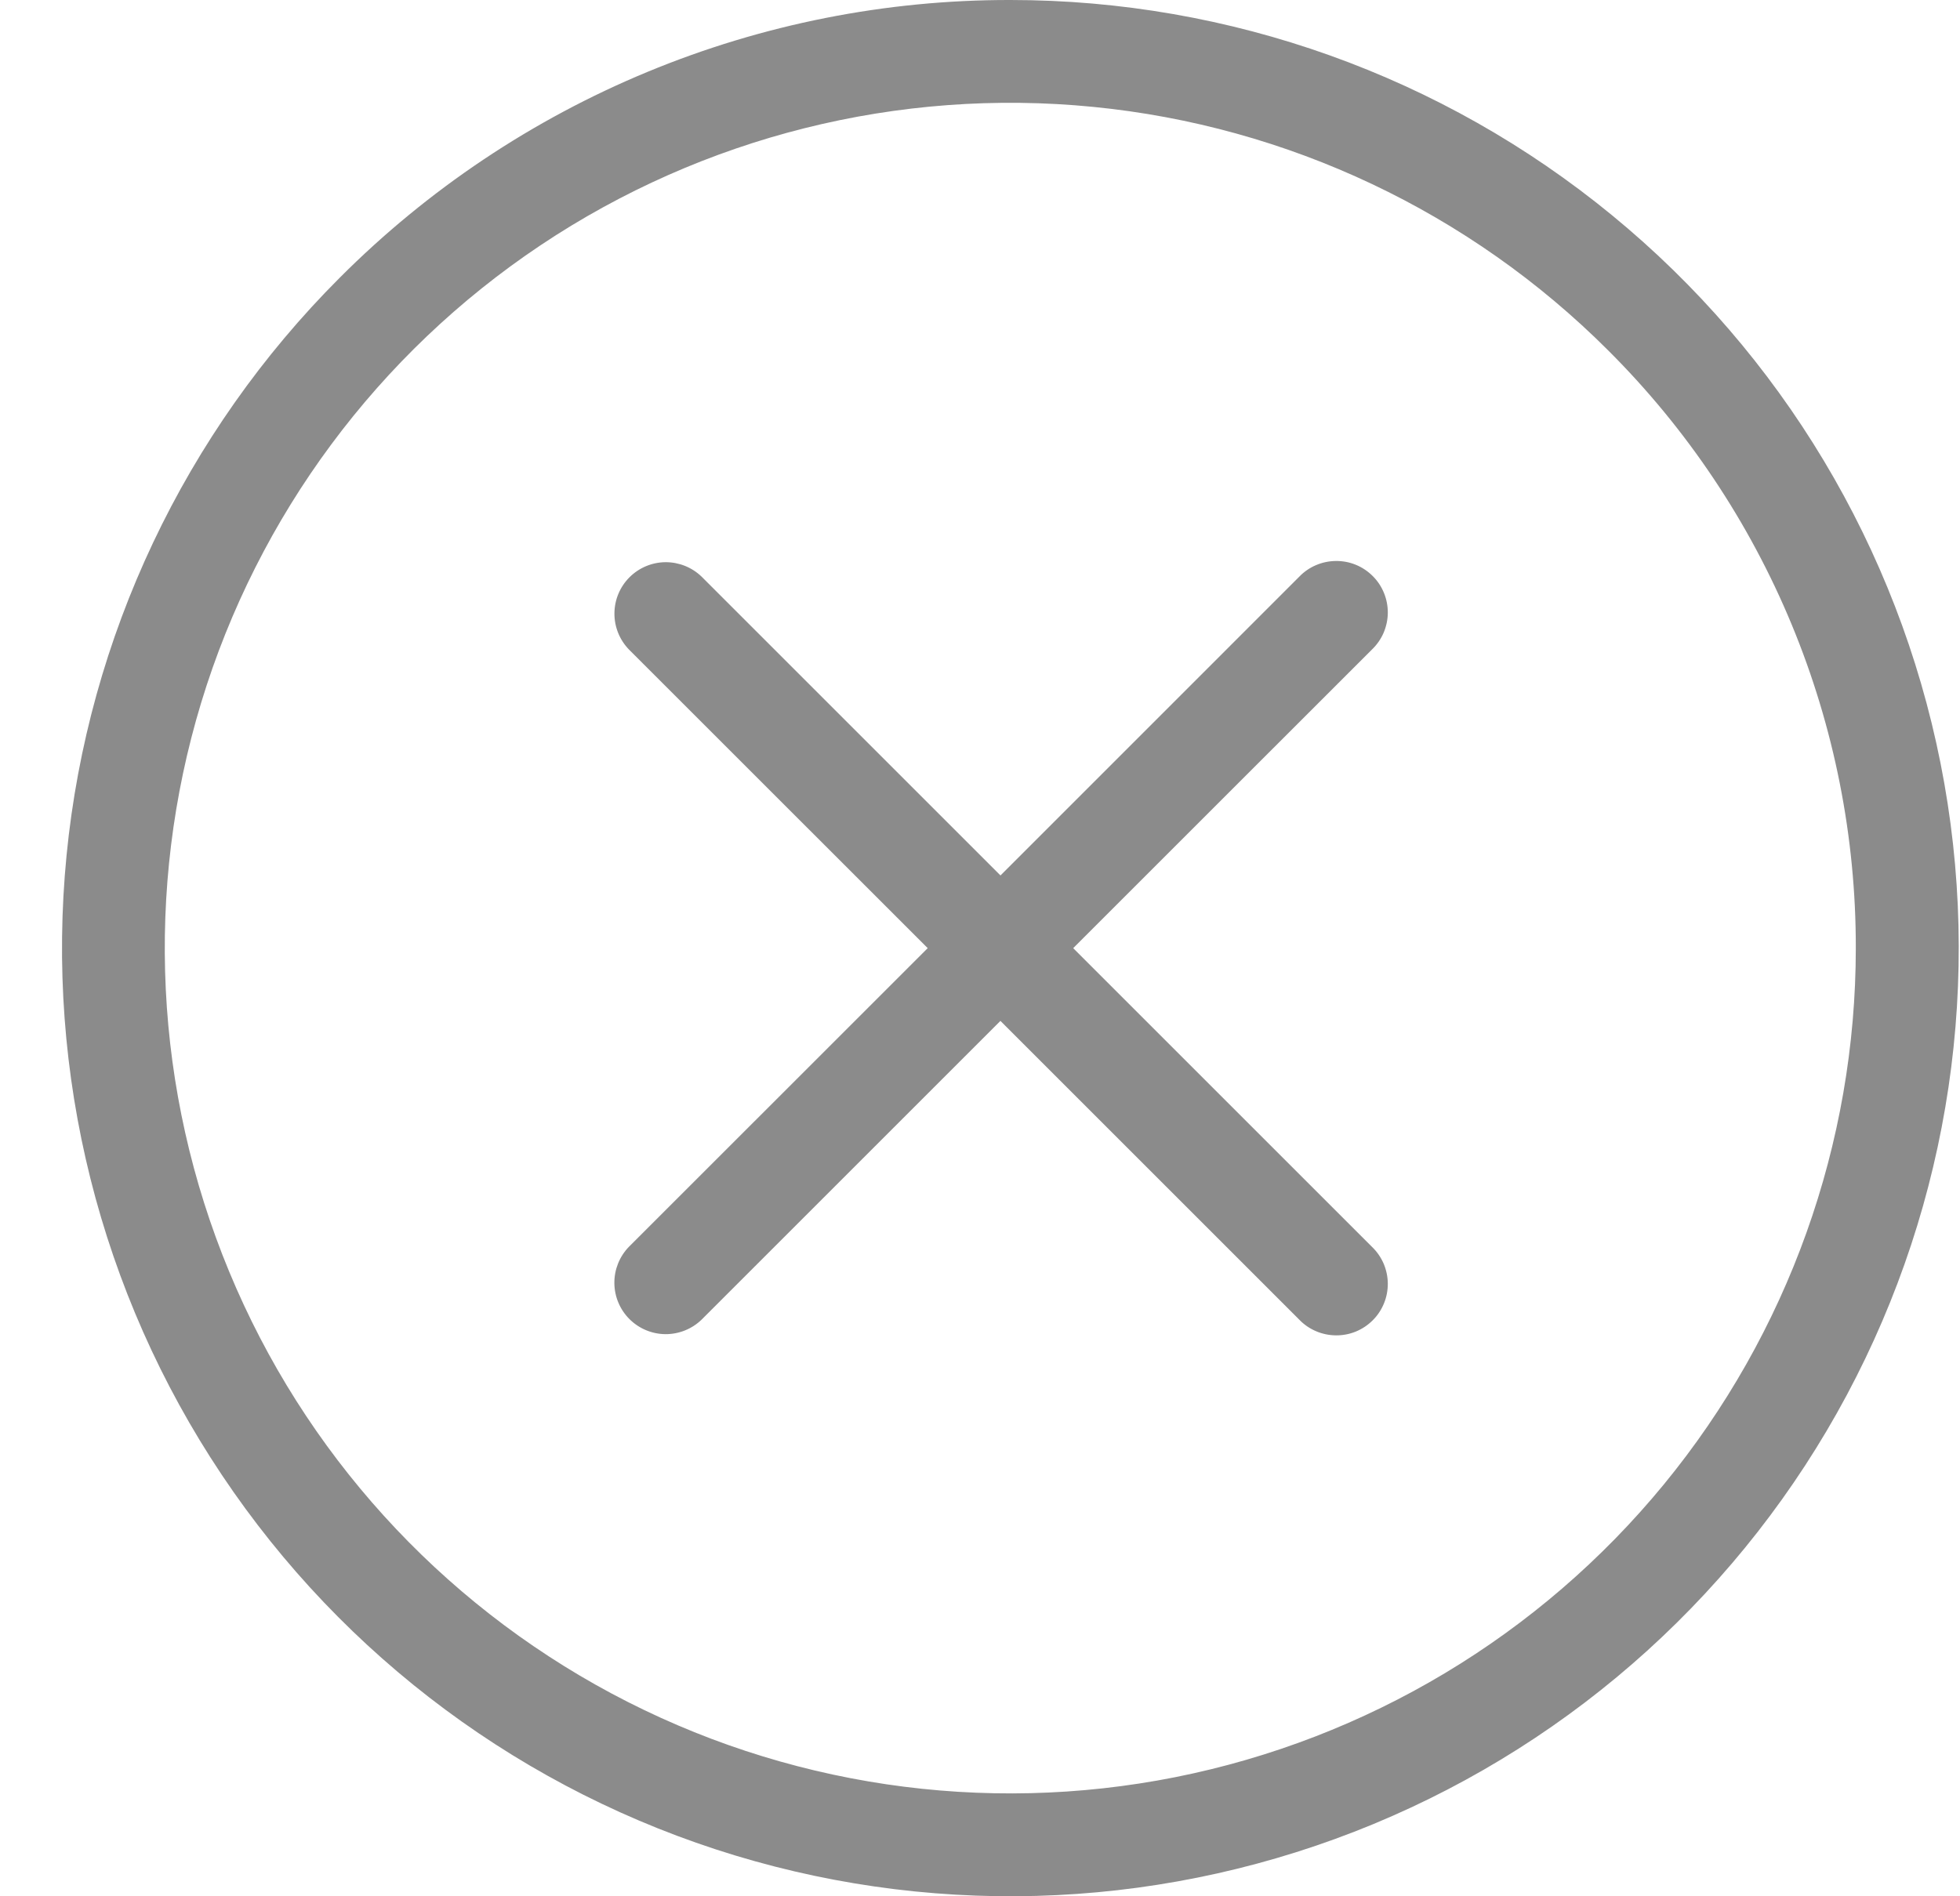 <svg width="31" height="30" viewBox="0 0 31 30" fill="none" xmlns="http://www.w3.org/2000/svg">
<path d="M15.98 1.24166e-05C19.451 -3.46466e-05 22.814 1.203 25.496 3.405C28.179 5.606 30.015 8.67 30.692 12.074C31.369 15.477 30.845 19.011 29.209 22.071C27.573 25.132 24.927 27.53 21.721 28.858C18.514 30.186 14.947 30.361 11.626 29.354C8.305 28.347 5.436 26.219 3.508 23.333C1.58 20.448 0.713 16.983 1.053 13.529C1.393 10.076 2.92 6.847 5.374 4.393C6.766 2.998 8.419 1.892 10.239 1.138C12.059 0.384 14.01 -0.003 15.98 1.24166e-05ZM20.55 9.123C20.625 9.045 20.715 8.983 20.814 8.941C20.914 8.898 21.021 8.876 21.129 8.875C21.237 8.874 21.344 8.894 21.444 8.935C21.544 8.976 21.635 9.037 21.711 9.113C21.788 9.189 21.848 9.28 21.889 9.38C21.93 9.48 21.951 9.588 21.95 9.696C21.949 9.804 21.926 9.91 21.884 10.01C21.841 10.109 21.779 10.199 21.701 10.274L16.974 15L21.701 19.727C21.779 19.802 21.841 19.892 21.884 19.991C21.926 20.09 21.949 20.197 21.95 20.305C21.951 20.413 21.93 20.521 21.889 20.621C21.848 20.721 21.788 20.812 21.711 20.888C21.635 20.964 21.544 21.025 21.444 21.066C21.344 21.107 21.237 21.127 21.129 21.126C21.021 21.125 20.914 21.103 20.814 21.06C20.715 21.018 20.625 20.956 20.55 20.878L15.823 16.151L11.096 20.878C10.943 21.026 10.737 21.108 10.524 21.107C10.31 21.105 10.106 21.019 9.955 20.868C9.804 20.717 9.719 20.513 9.717 20.3C9.715 20.086 9.797 19.881 9.945 19.727L14.673 15L9.946 10.274C9.798 10.12 9.716 9.915 9.718 9.701C9.72 9.488 9.805 9.284 9.956 9.133C10.107 8.982 10.311 8.896 10.525 8.894C10.738 8.893 10.944 8.975 11.097 9.123L15.824 13.85L20.55 9.123ZM25.436 5.544C23.249 3.356 20.37 1.994 17.291 1.691C14.212 1.387 11.123 2.161 8.551 3.879C5.978 5.598 4.081 8.156 3.182 11.116C2.284 14.077 2.44 17.258 3.624 20.116C4.808 22.974 6.946 25.334 9.675 26.793C12.403 28.252 15.553 28.719 18.587 28.116C21.622 27.512 24.353 25.875 26.316 23.484C28.279 21.092 29.352 18.094 29.352 15C29.355 13.244 29.01 11.504 28.338 9.881C27.666 8.258 26.68 6.784 25.436 5.544Z" fill="#8B8B8B"/>
</svg>
